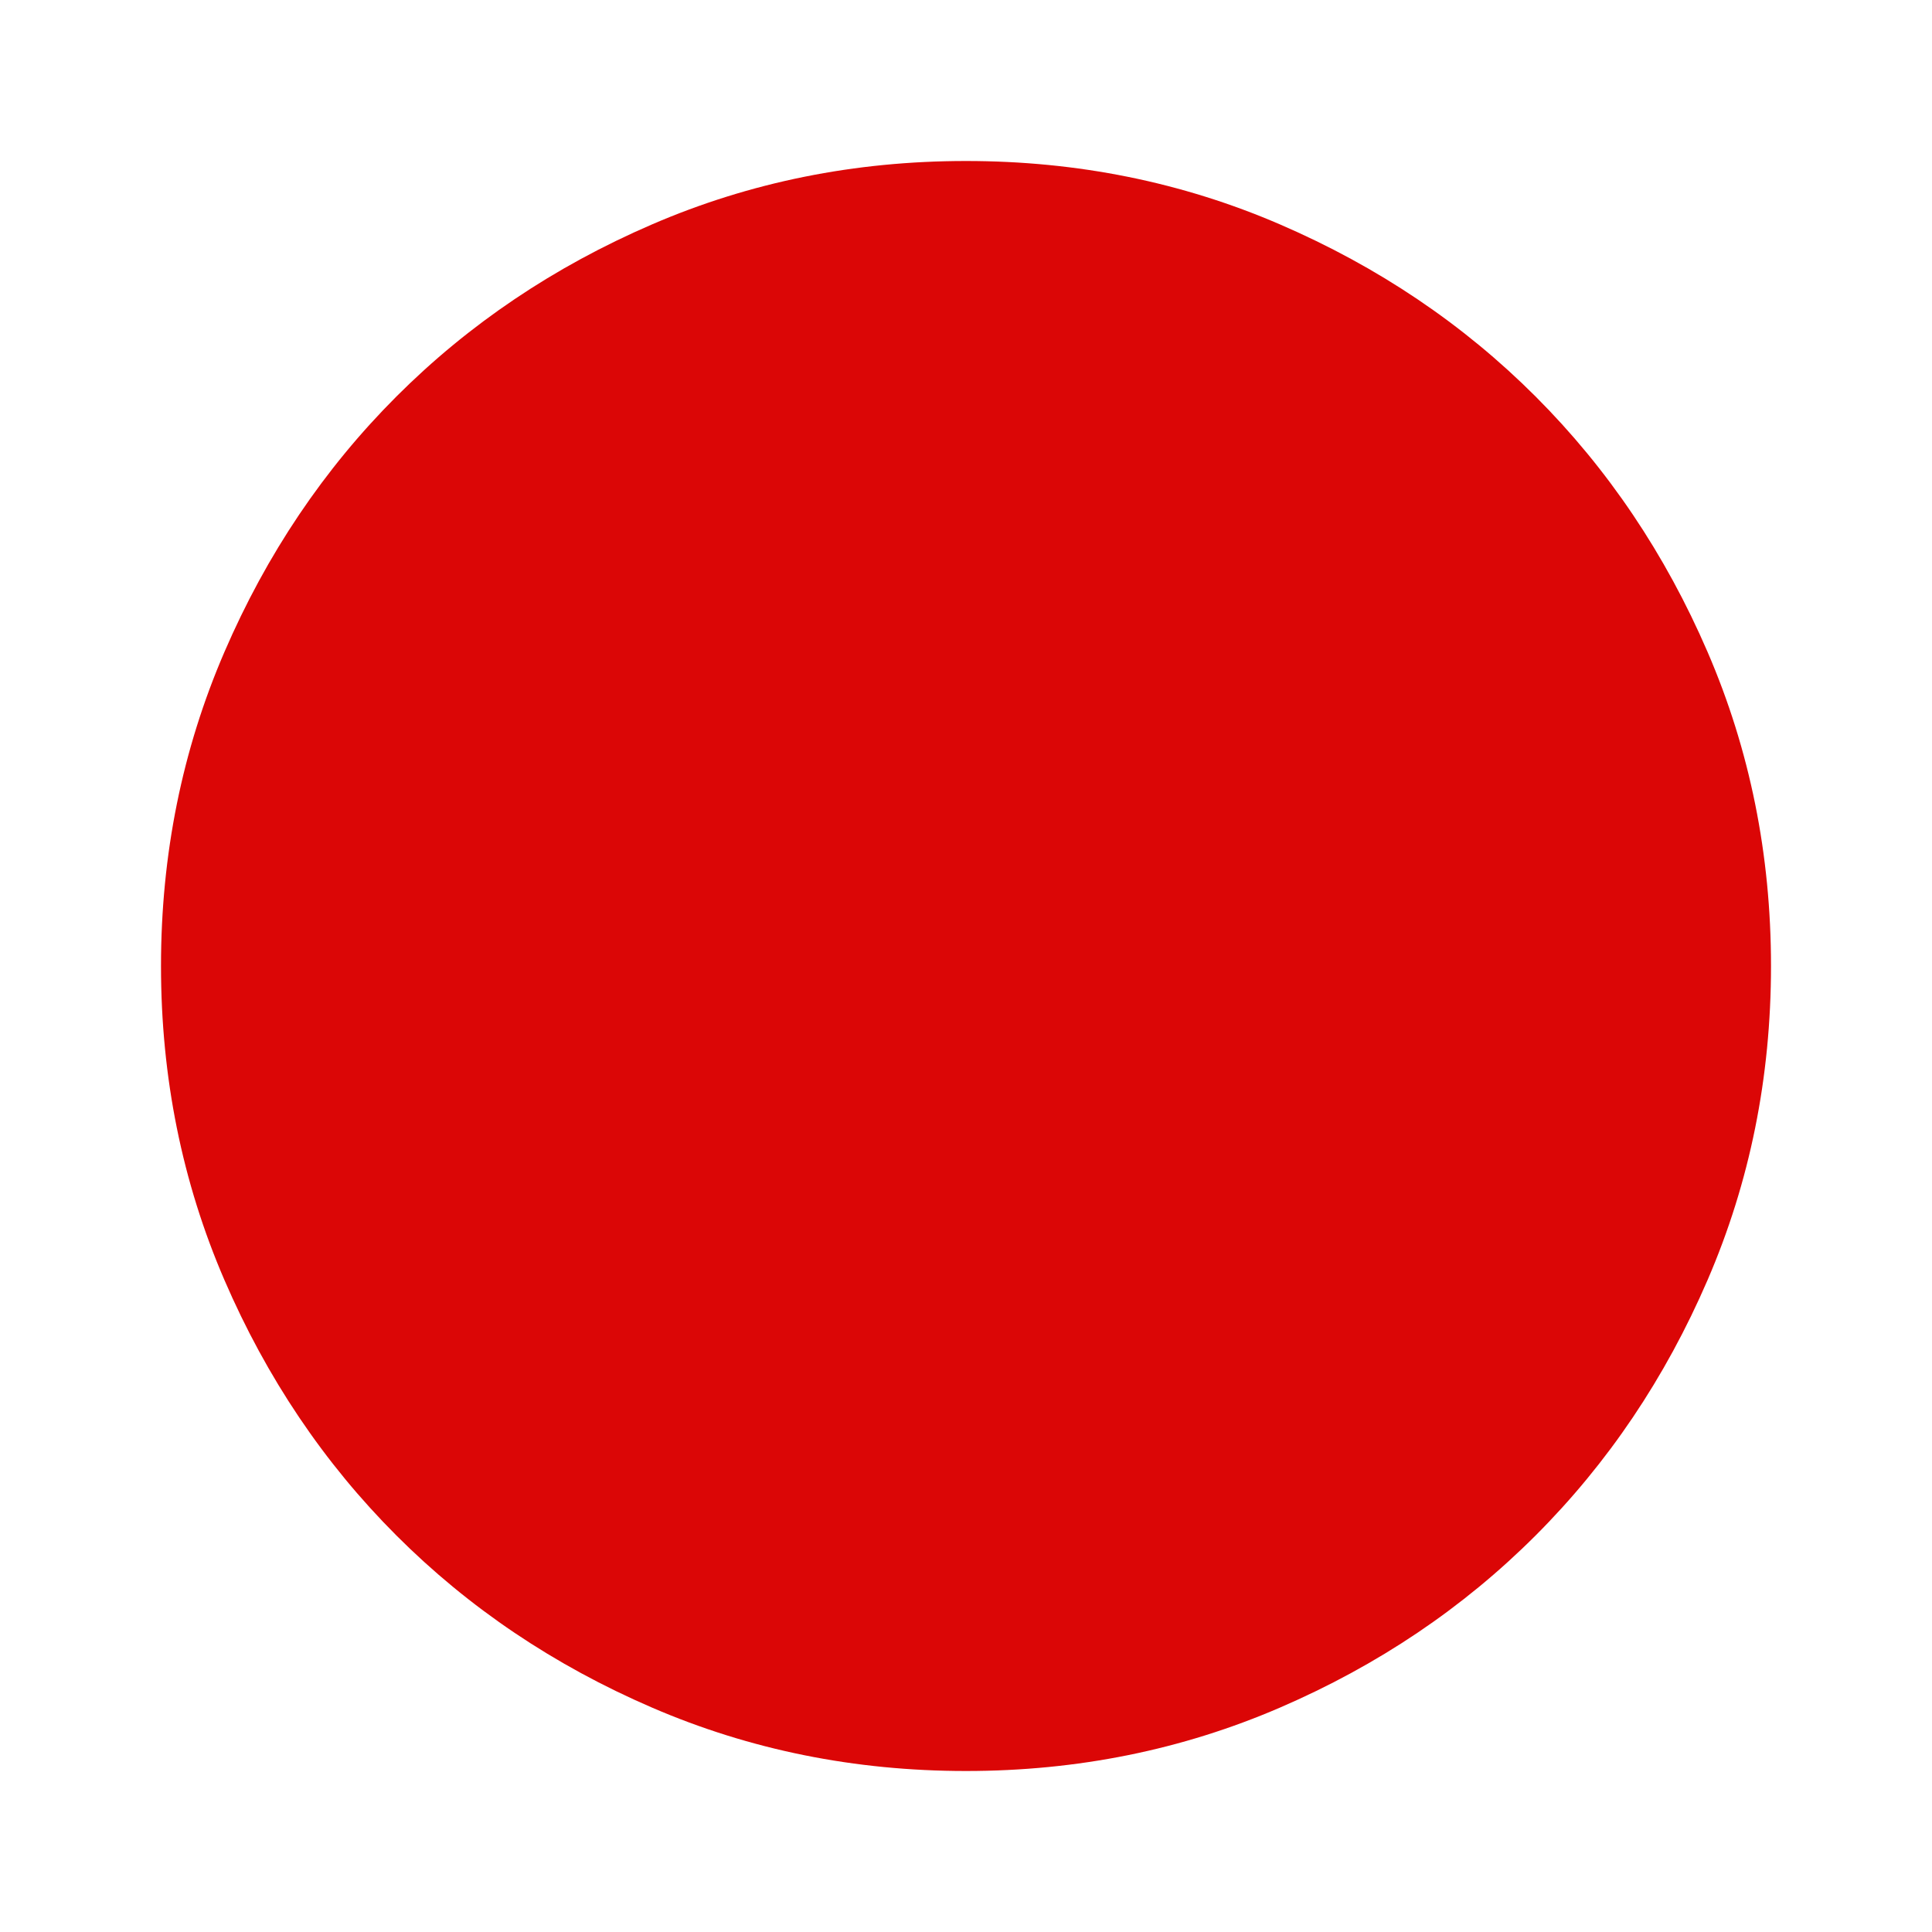 <?xml version="1.0" encoding="UTF-8" standalone="no"?>
<!DOCTYPE svg PUBLIC "-//W3C//DTD SVG 1.1//EN" "http://www.w3.org/Graphics/SVG/1.1/DTD/svg11.dtd">
<svg width="24" height="24" viewBox="0 0 24 24" version="1.1" xmlns="http://www.w3.org/2000/svg" xmlns:xlink="http://www.w3.org/1999/xlink" xml:space="preserve" xmlns:serif="http://www.serif.com/" style="fill-rule:evenodd;clip-rule:evenodd;stroke-linejoin:round;stroke-miterlimit:2;">
    <g transform="matrix(0.025,0,0,0.025,0,24)">
        <path d="M480,-80C424.667,-80 372.667,-90.5 324,-111.5C275.333,-132.5 233,-161 197,-197C161,-233 132.5,-275.333 111.5,-324C90.5,-372.667 80,-424.667 80,-480C80,-535.333 90.5,-587.333 111.5,-636C132.5,-684.667 161,-727 197,-763C233,-799 275.333,-827.5 324,-848.5C372.667,-869.5 424.667,-880 480,-880C535.333,-880 587.333,-869.5 636,-848.5C684.667,-827.5 727,-799 763,-763C799,-727 827.5,-684.667 848.5,-636C869.5,-587.333 880,-535.333 880,-480C880,-424.667 869.5,-372.667 848.5,-324C827.5,-275.333 799,-233 763,-197C727,-161 684.667,-132.5 636,-111.5C587.333,-90.5 535.333,-80 480,-80Z" style="fill:rgb(219,6,6);fill-rule:nonzero;"/>
    </g>
</svg>